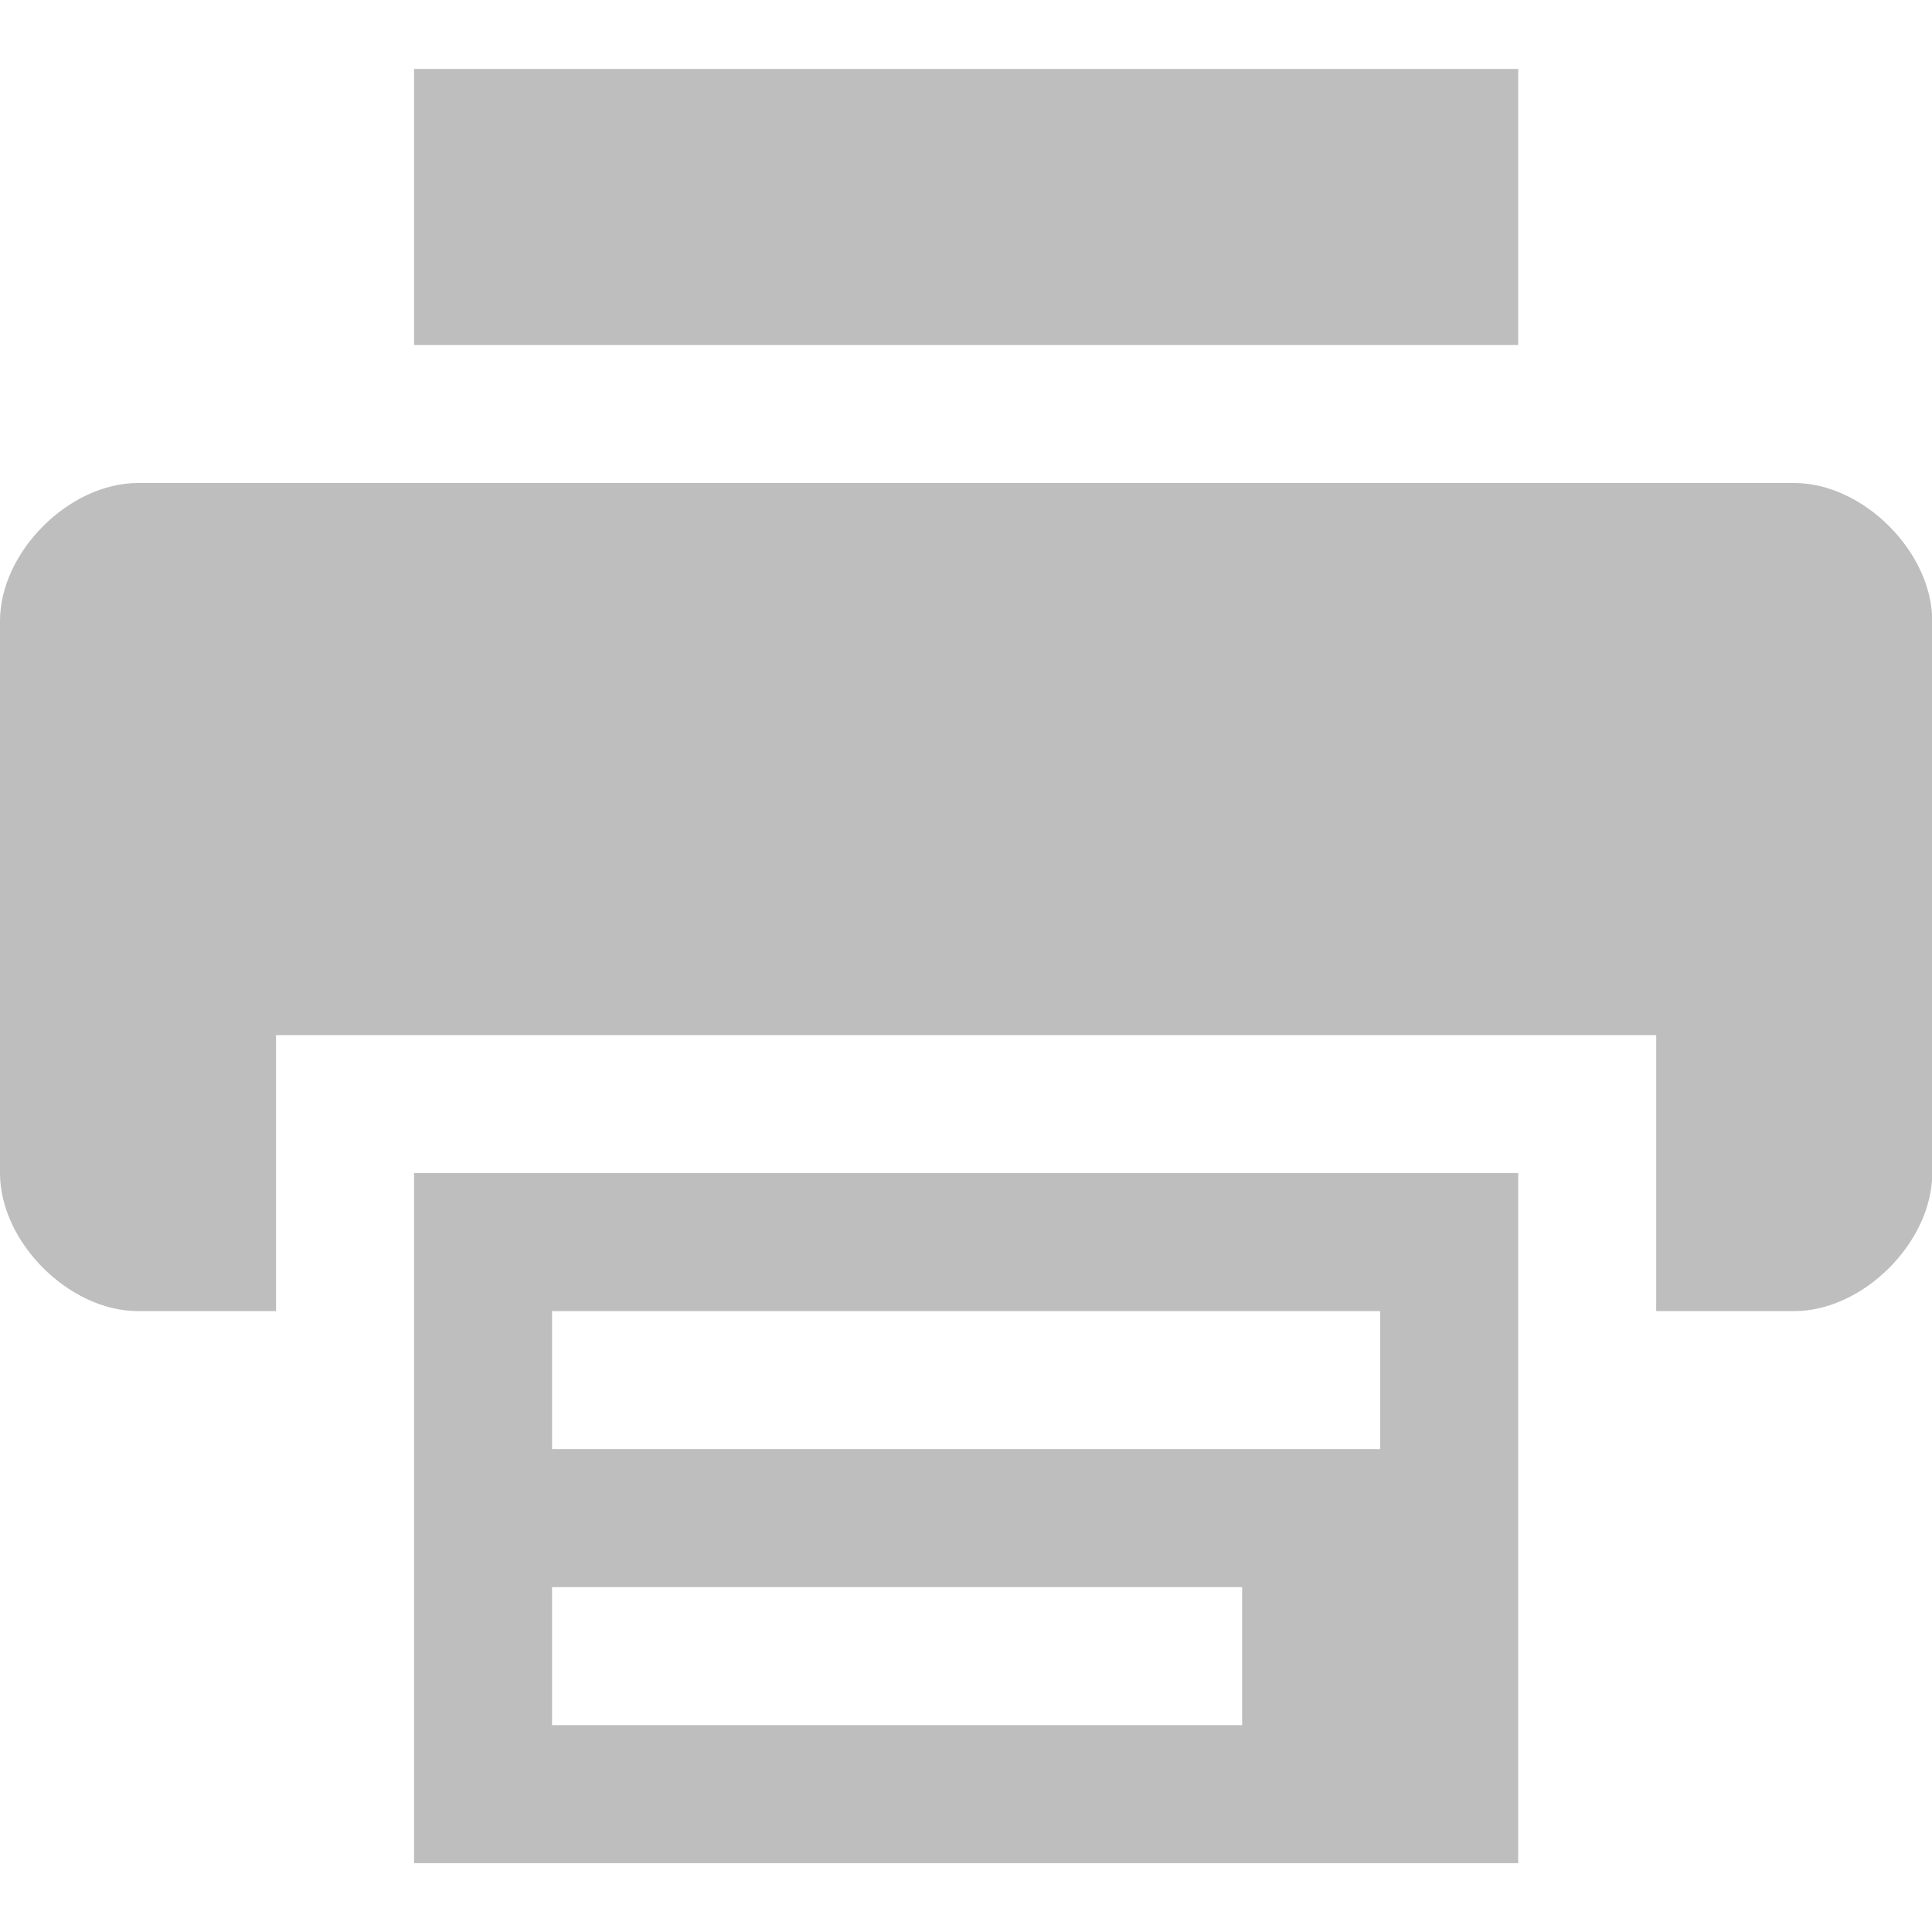 <svg height="16" width="16" xmlns="http://www.w3.org/2000/svg"><g fill="#bebebe" transform="matrix(1.143 0 0 1.143 -1.143 -.572)"><path d="m2 4c-.5 0-1 .5-1 1v4c0 .5.5 1 1 1h1v-2h10v2h1c.5 0 1-.5 1-1v-4c0-.5-.5-1-1-1z"/><path d="m4 1v2h8v-2z"/><path d="m4 9v5h8v-5zm1 1h6v1h-6zm0 2h5v1h-5z"/></g></svg>